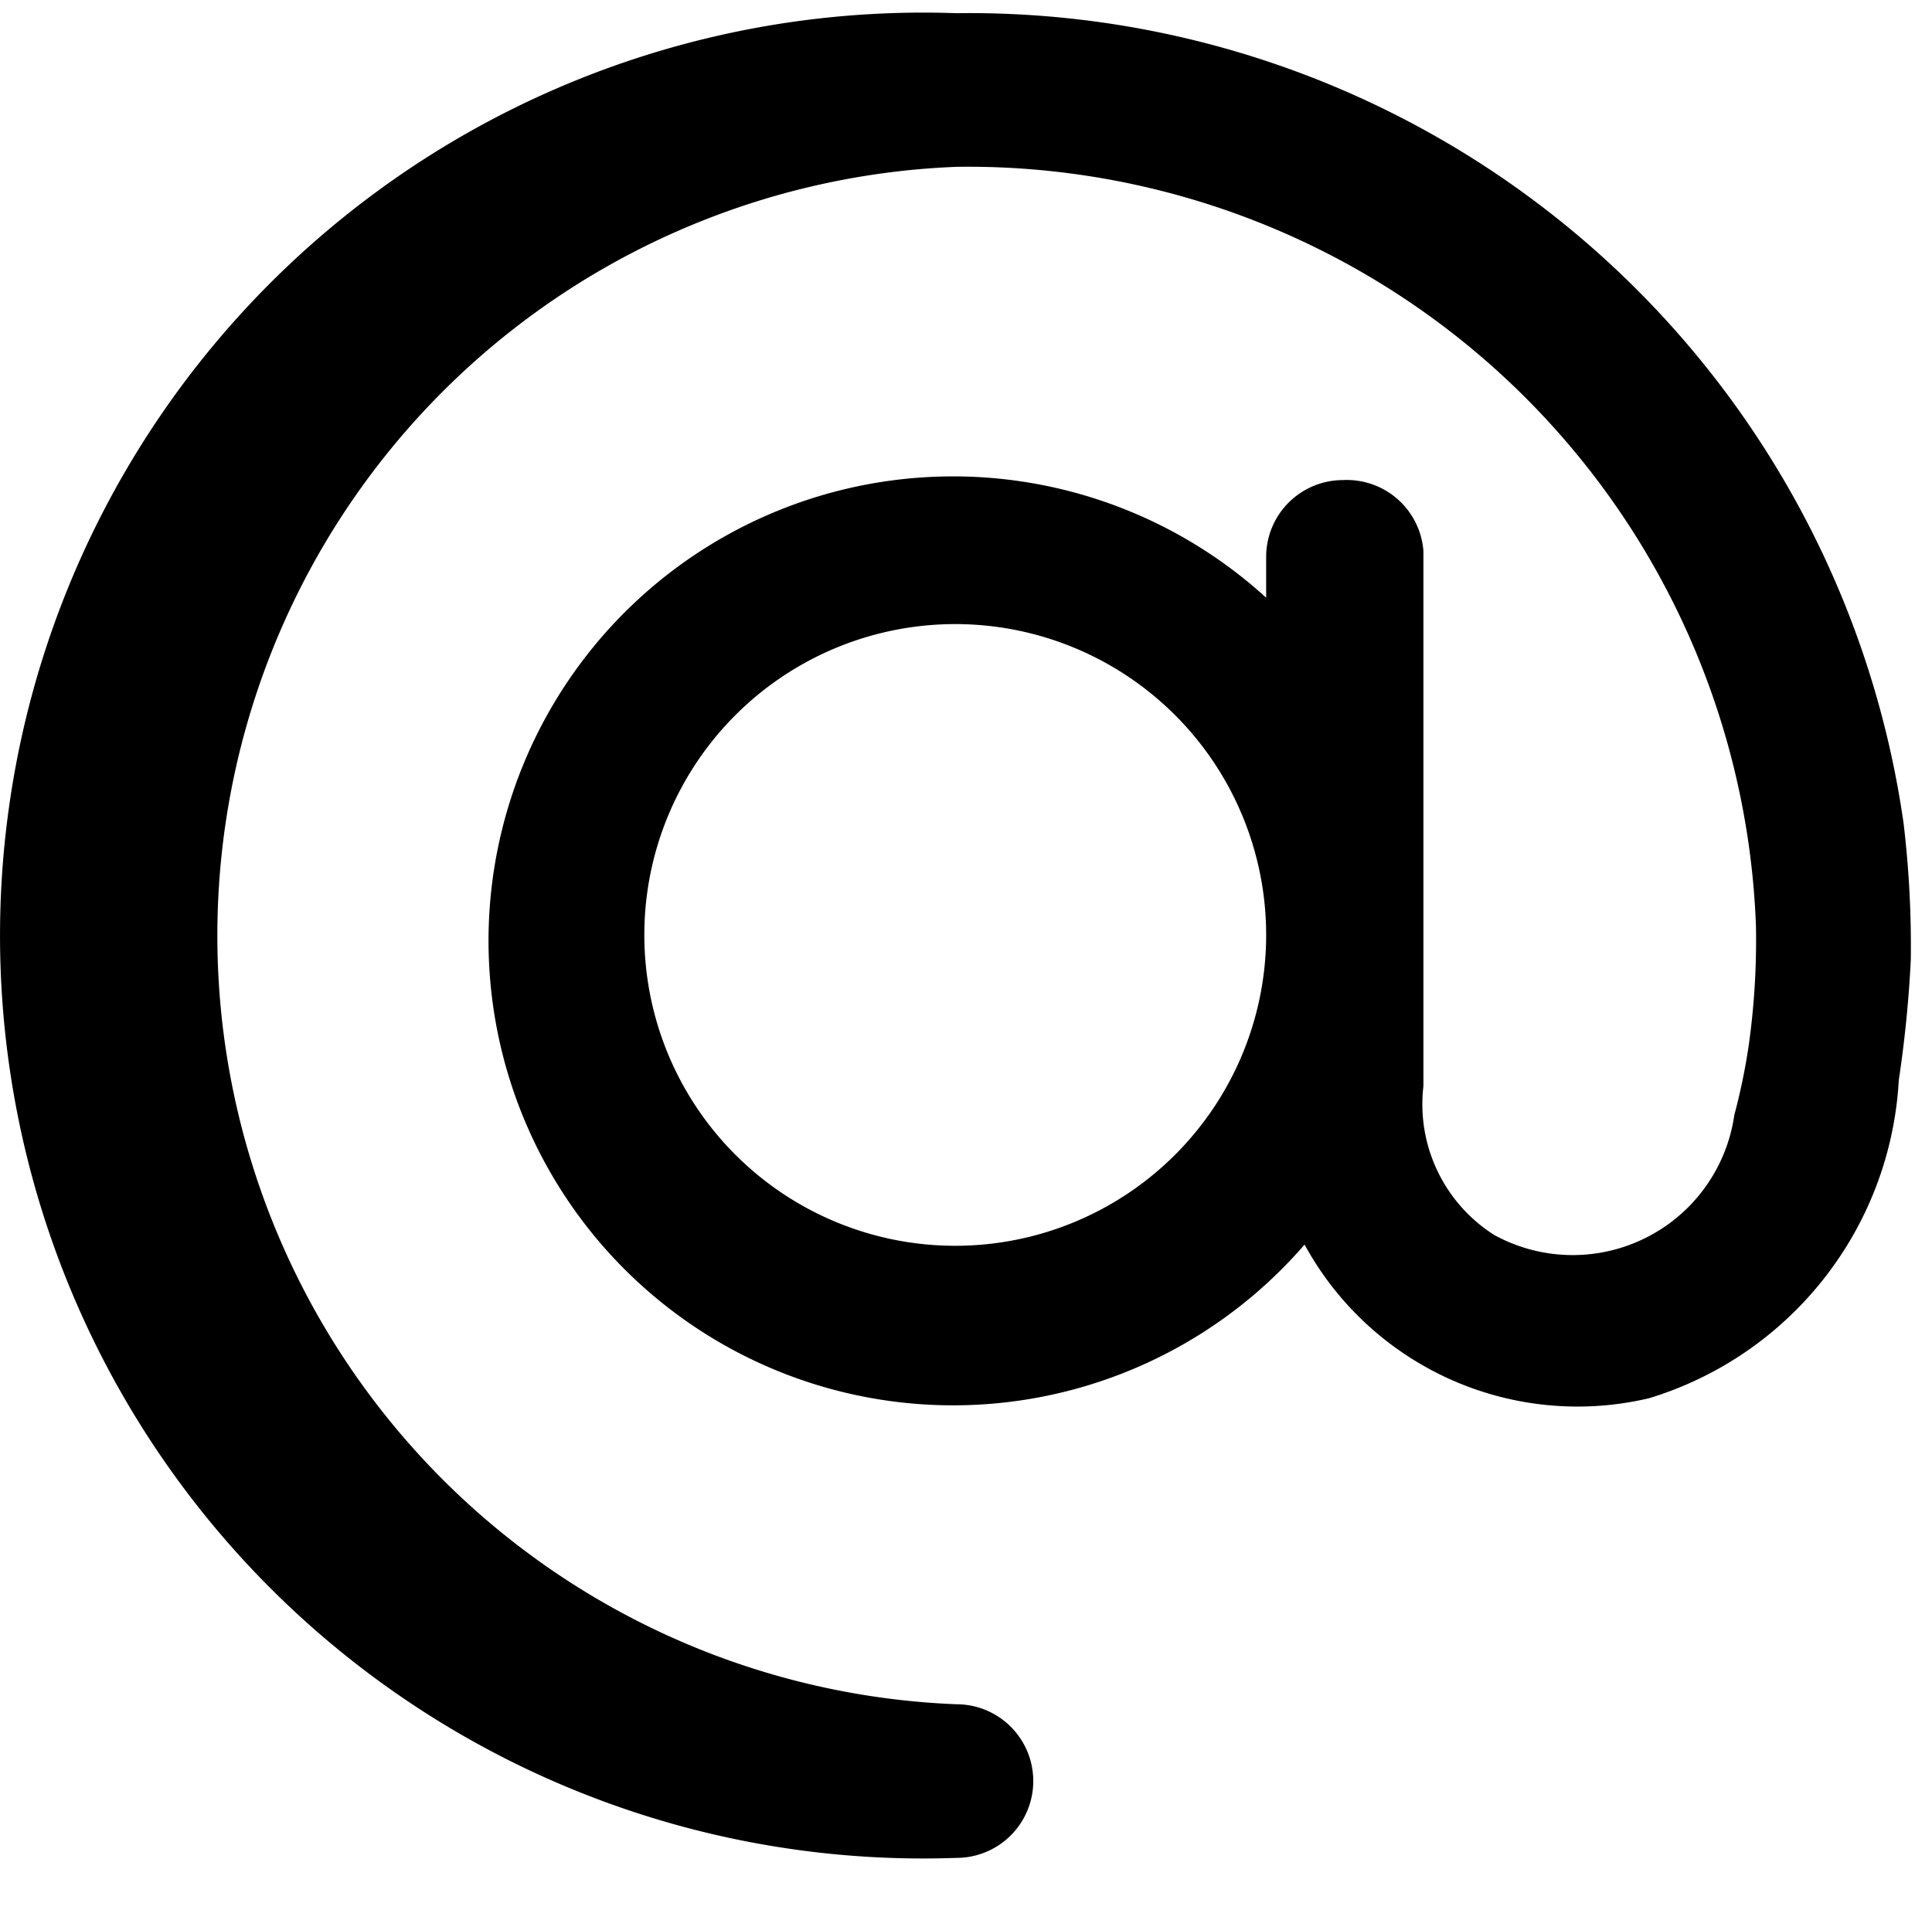 <?xml version="1.0" standalone="no"?><!DOCTYPE svg PUBLIC "-//W3C//DTD SVG 1.1//EN" "http://www.w3.org/Graphics/SVG/1.1/DTD/svg11.dtd"><svg class="icon" width="200px" height="198.83px" viewBox="0 0 1030 1024" version="1.1" xmlns="http://www.w3.org/2000/svg"><path   d="M1018.705 512a551.68 551.68 0 0 0-3.84-72.96A503.04 503.04 0 0 0 509.905 7.04a492.16 492.16 0 1 0 0 983.68 40.96 40.96 0 0 0 0-81.92 410.24 410.24 0 0 1 0-819.84 420.48 420.48 0 0 1 426.24 404.48 401.92 401.92 0 0 1-3.84 64 330.88 330.88 0 0 1-7.68 37.12 87.04 87.04 0 0 1-128 64 82.56 82.56 0 0 1-37.76-79.36V293.76a40.96 40.96 0 0 0-42.88-37.76 40.96 40.96 0 0 0-40.96 40.96v21.76a247.68 247.68 0 1 0 20.48 344.96 165.76 165.76 0 0 0 183.68 81.92A188.16 188.16 0 0 0 1012.305 576a647.04 647.04 0 0 0 6.4-64z m-508.8 152.32a165.76 165.76 0 1 1 165.12-165.12 165.76 165.76 0 0 1-165.12 165.12z"  /></svg>